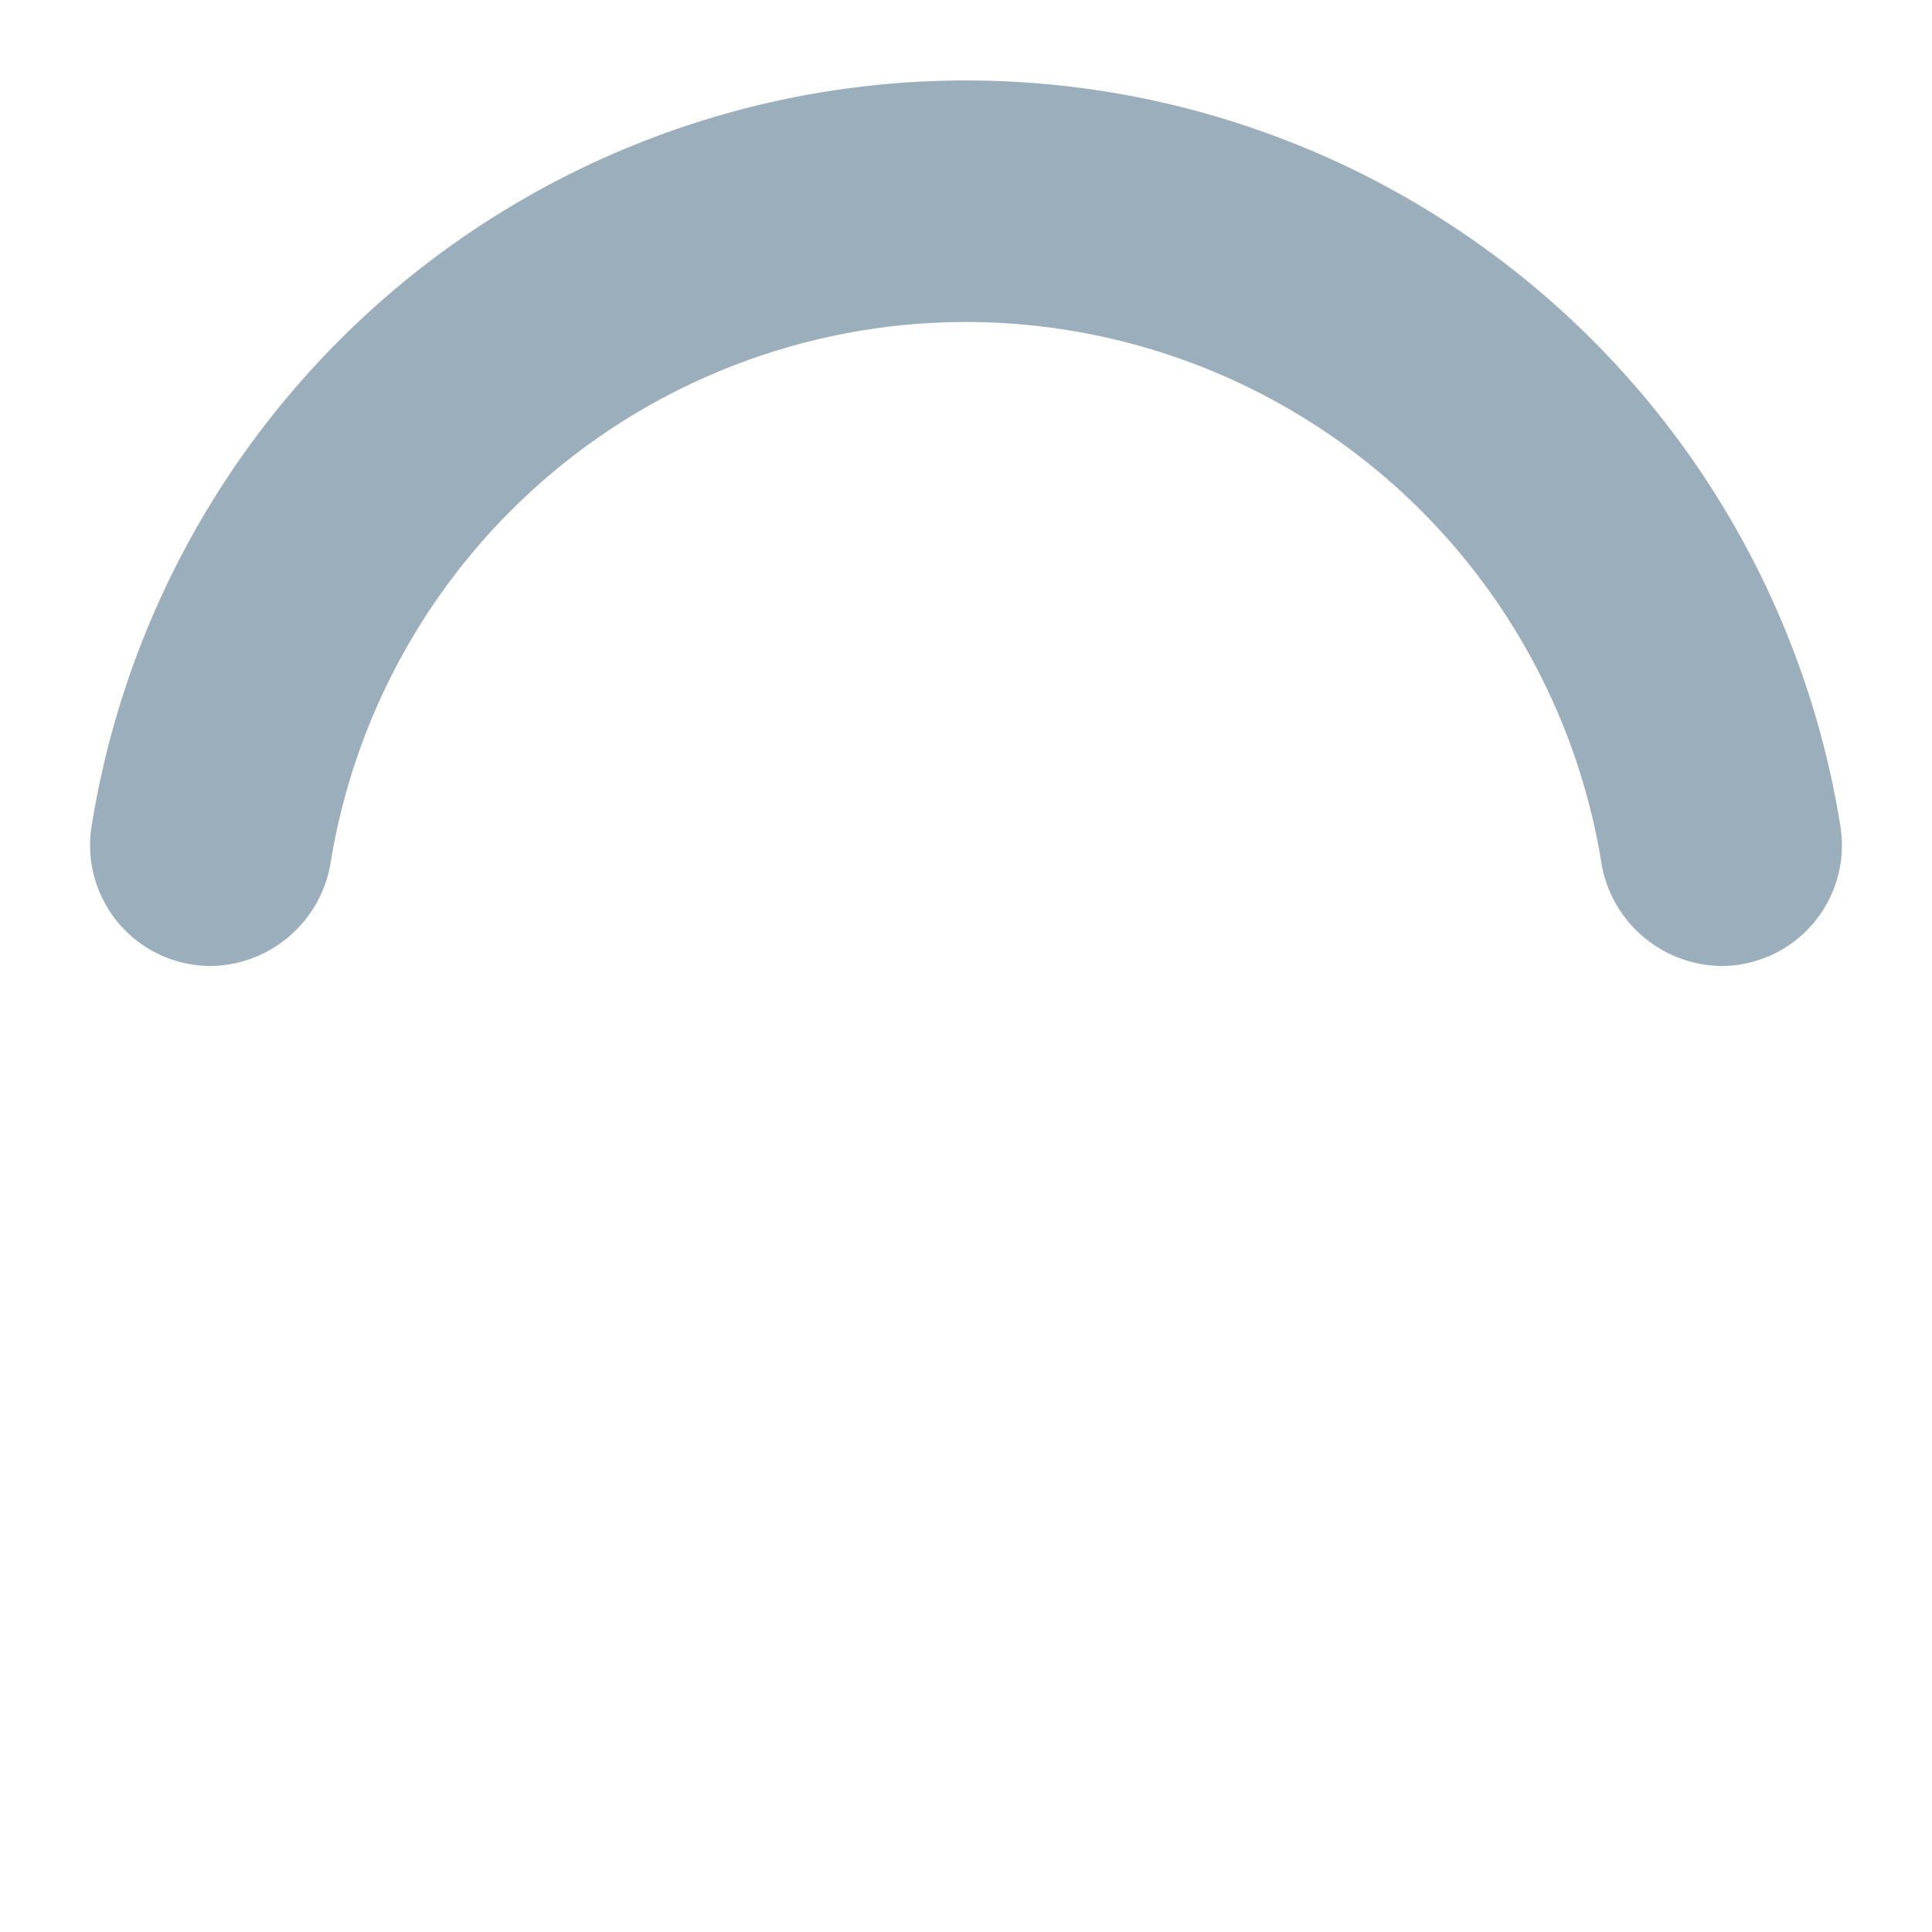 <svg width="24" height="24" viewBox="0 0 24 24" xmlns="http://www.w3.org/2000/svg">
  <style>
    .spinner_aj0A {
      transform-origin: center;
      animation: spinner_KYSC 0.75s infinite linear;
    }
    @keyframes spinner_KYSC {
      100% {
        transform: rotate(360deg);
      }
    }
  </style>
  <path 
    d="M12,4a8,8,0,0,1,7.89,6.7A1.53,1.53,0,0,0,21.38,12h0a1.5,1.5,0,0,0,1.48-1.75,11,11,0,0,0-21.72,0A1.5,1.5,0,0,0,2.62,12h0a1.53,1.53,0,0,0,1.49-1.3A8,8,0,0,1,12,4Z" 
    class="spinner_aj0A" 
    fill="#9AAEBB"
  />
</svg>